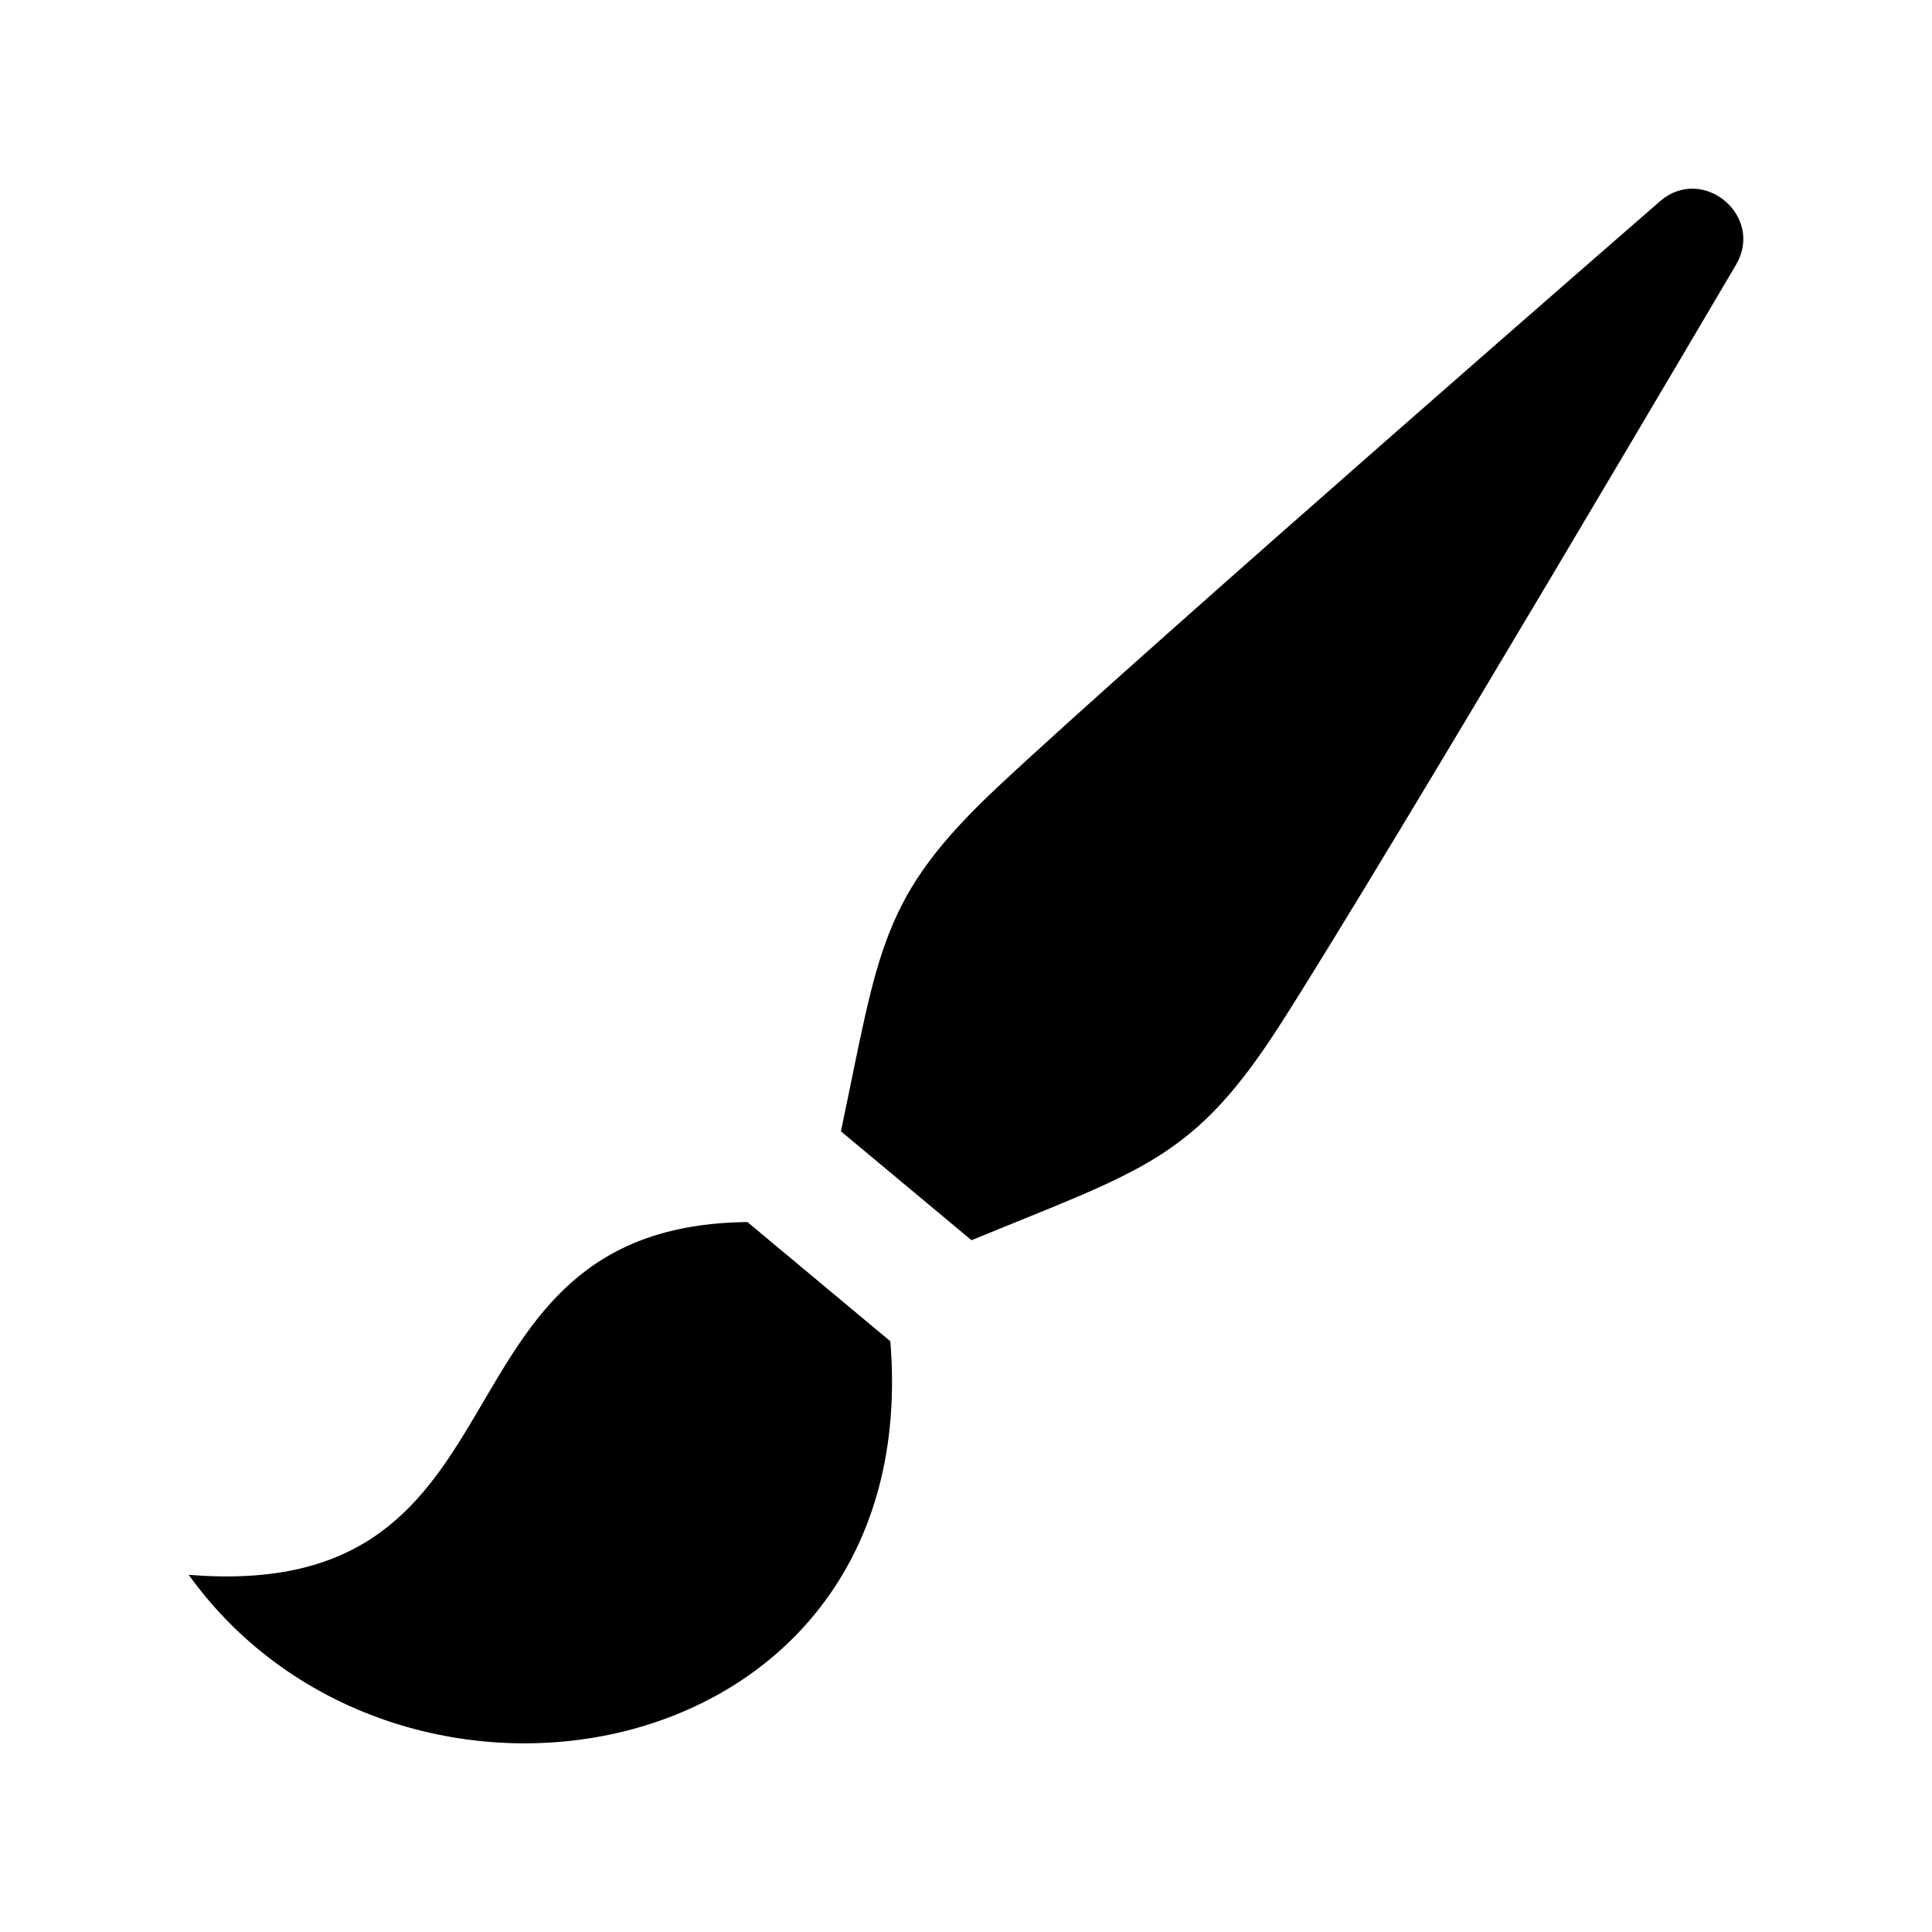 <?xml version="1.0" encoding="utf-8"?>

<!-- License Agreement at http://iconmonstr.com/license/ -->

<!DOCTYPE svg PUBLIC "-//W3C//DTD SVG 1.1//EN" "http://www.w3.org/Graphics/SVG/1.1/DTD/svg11.dtd">
<svg version="1.1" xmlns="http://www.w3.org/2000/svg" xmlns:xlink="http://www.w3.org/1999/xlink" x="0px" y="0px"
	 width="512px" height="512px" viewBox="0 0 512 512" style="enable-background:new 0 0 512 512;" xml:space="preserve">
<path id="paintbrush-icon" d="M50,417.336c94.493,7.812,60.653-92.573,148.08-93.478l37.862,31.584
	C245.372,469.54,105.842,494.989,50,417.336z M339.756,270.765C369.16,224.638,460.191,69.944,460.191,69.944
	c7.242-12.825-8.852-26.228-20.102-16.756c0,0-135.389,117.711-175.322,155.021c-31.558,29.505-31.692,42.984-41.91,91.609
	l34.602,28.852C303.31,309.81,316.52,307.244,339.756,270.765z"/>
</svg>
